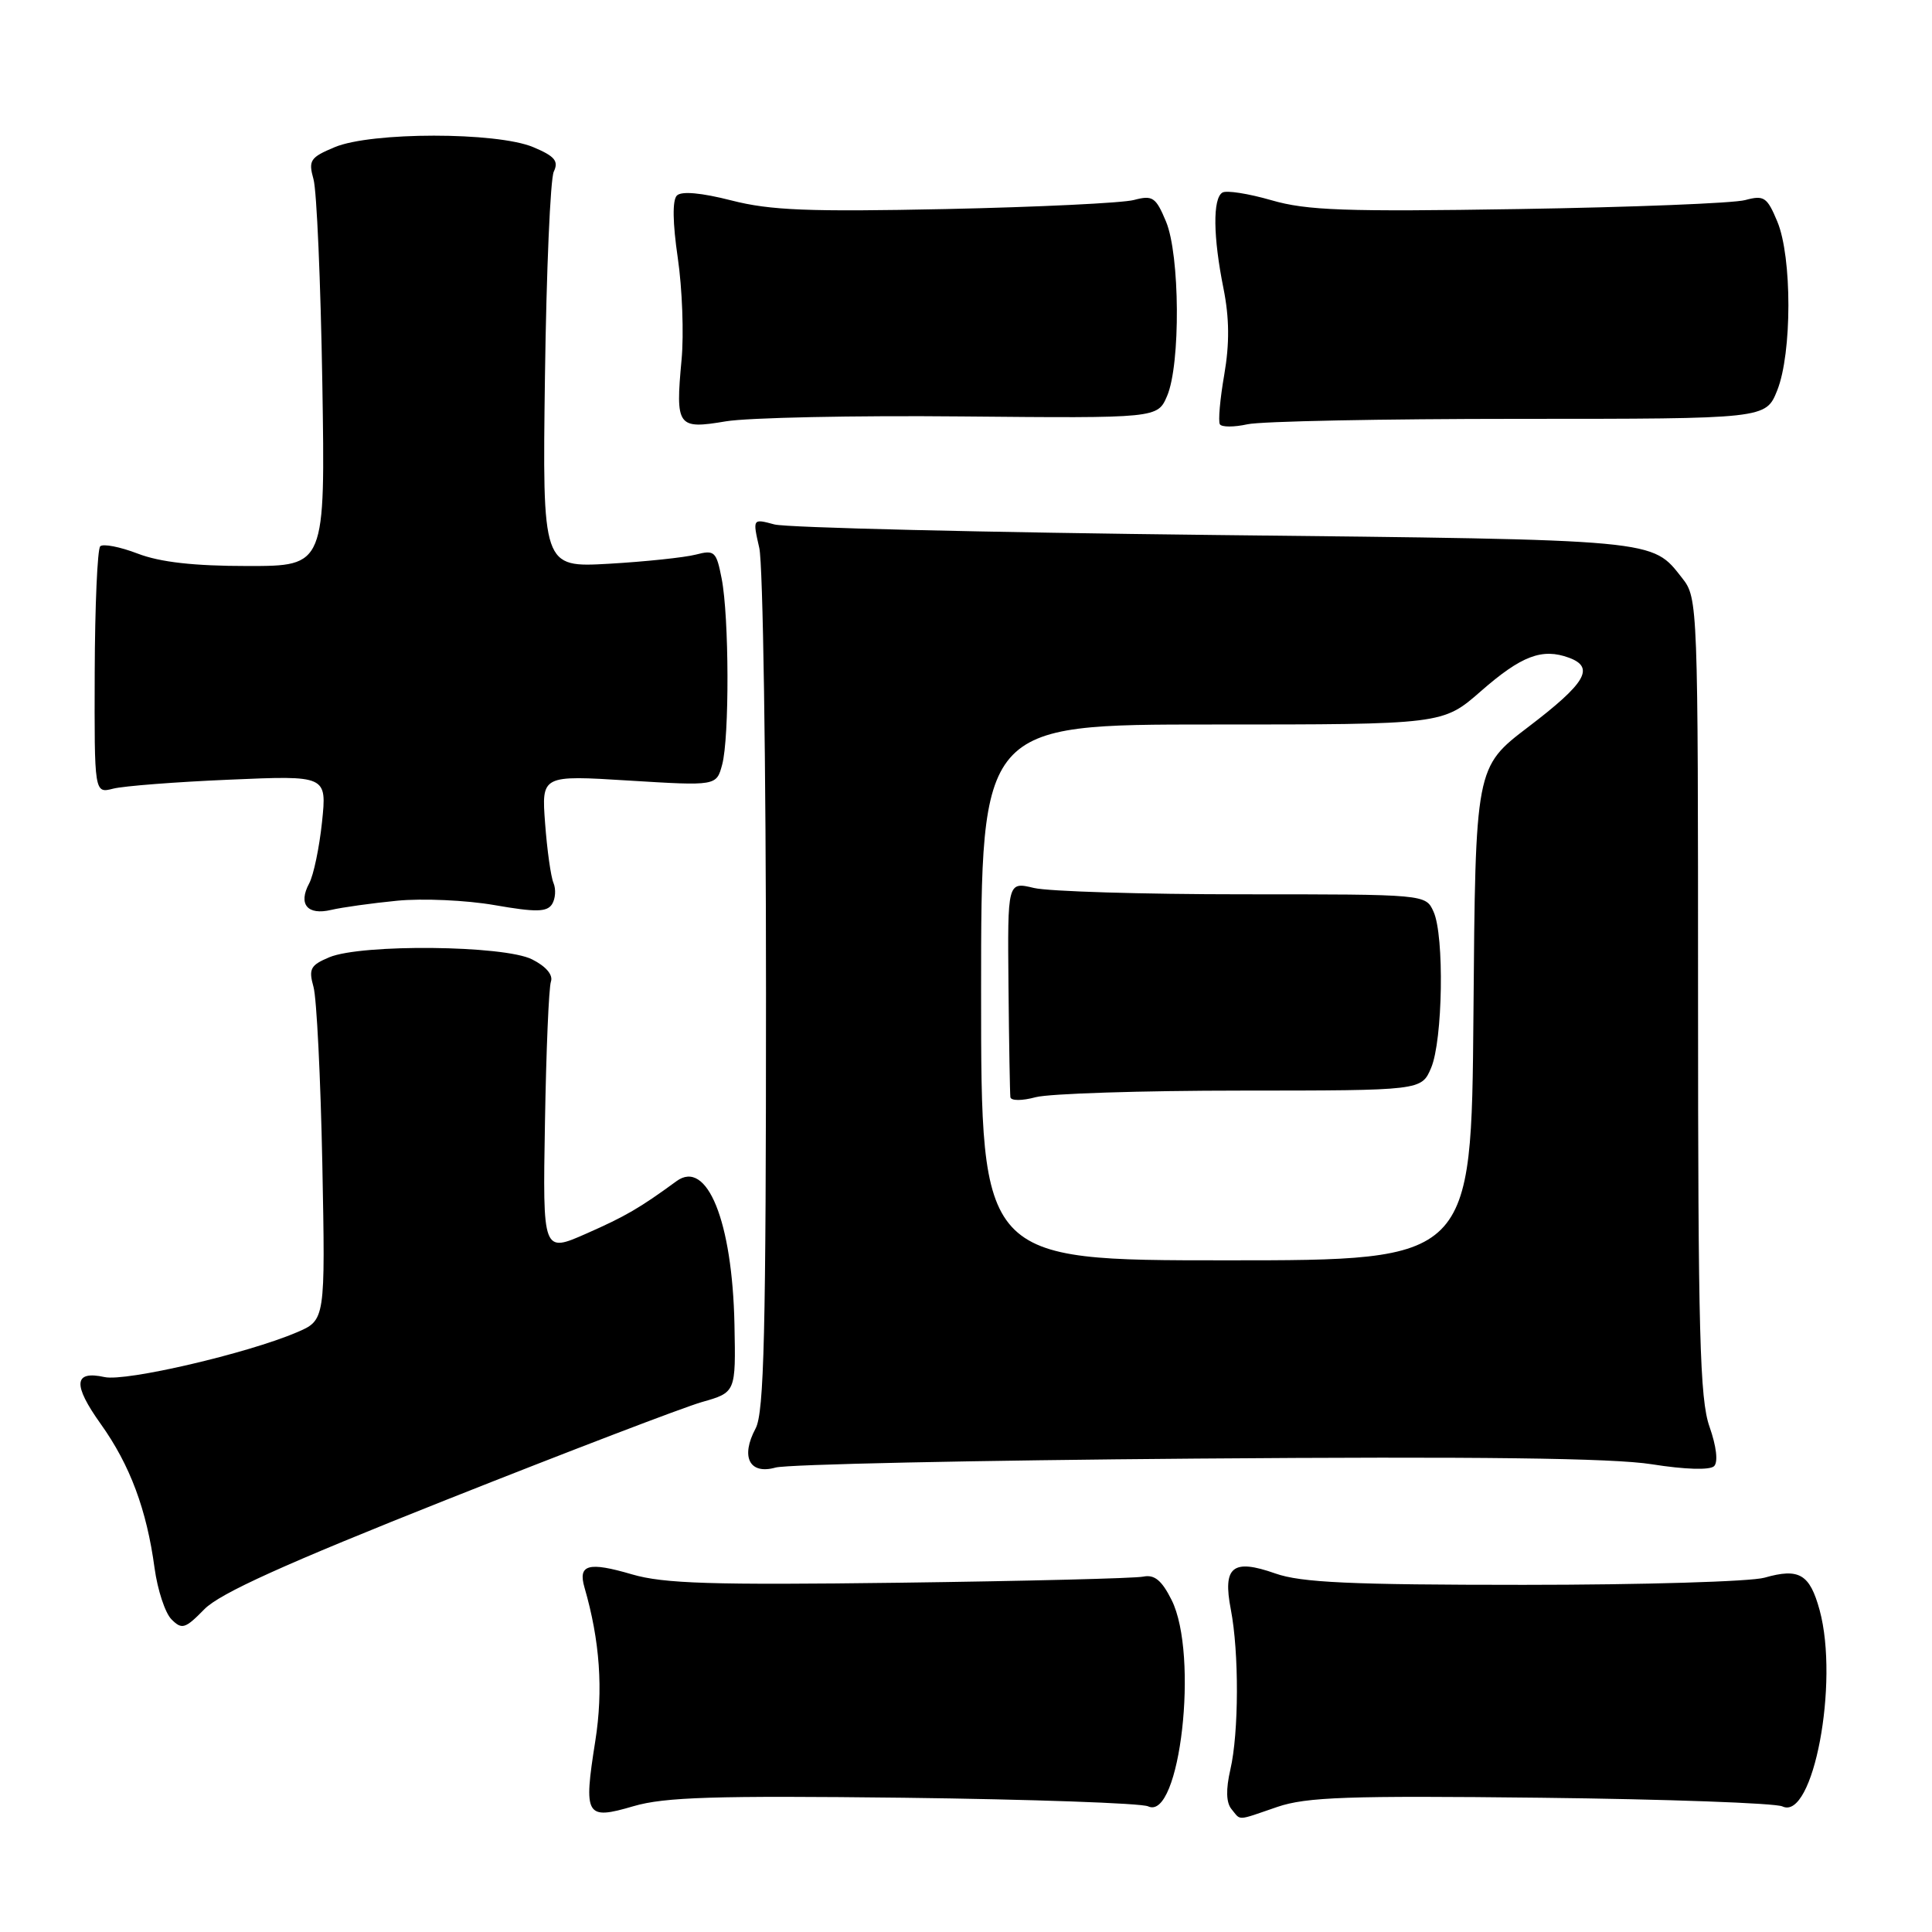 <?xml version="1.0" encoding="UTF-8" standalone="no"?>
<!DOCTYPE svg PUBLIC "-//W3C//DTD SVG 1.1//EN" "http://www.w3.org/Graphics/SVG/1.1/DTD/svg11.dtd" >
<svg xmlns="http://www.w3.org/2000/svg" xmlns:xlink="http://www.w3.org/1999/xlink" version="1.1" viewBox="0 0 256 256">
 <g >
 <path fill="currentColor"
d=" M 119.75 238.21 C 136.66 238.42 151.24 238.93 152.13 239.35 C 156.36 241.35 158.88 219.25 155.24 212.00 C 153.94 209.40 152.97 208.61 151.49 208.91 C 150.40 209.14 135.86 209.50 119.18 209.72 C 94.31 210.04 87.94 209.84 83.74 208.61 C 77.95 206.91 76.56 207.30 77.45 210.36 C 79.49 217.40 79.95 223.93 78.88 230.69 C 77.30 240.67 77.61 241.19 83.94 239.33 C 88.07 238.12 94.68 237.92 119.75 238.21 Z  M 169.24 239.43 C 173.11 238.11 178.62 237.92 204.17 238.21 C 220.85 238.40 235.26 238.92 236.18 239.36 C 240.25 241.30 243.72 222.97 241.11 213.35 C 239.80 208.57 238.40 207.74 233.81 209.05 C 232.00 209.57 217.63 210.00 201.88 210.00 C 178.94 210.00 172.40 209.70 168.98 208.49 C 163.33 206.50 161.99 207.58 163.09 213.26 C 164.19 218.95 164.16 229.59 163.03 234.47 C 162.42 237.12 162.47 238.86 163.18 239.72 C 164.47 241.27 163.75 241.31 169.24 239.43 Z  M 59.20 198.71 C 75.32 192.31 90.53 186.49 93.00 185.78 C 97.50 184.50 97.50 184.50 97.32 175.50 C 97.04 161.82 93.69 153.54 89.64 156.51 C 84.77 160.07 82.88 161.17 77.71 163.45 C 71.91 166.01 71.91 166.01 72.21 148.76 C 72.37 139.27 72.72 130.86 73.00 130.07 C 73.31 129.18 72.35 128.05 70.50 127.12 C 66.79 125.25 47.92 125.06 43.64 126.84 C 41.14 127.89 40.87 128.38 41.54 130.77 C 41.96 132.27 42.48 142.82 42.71 154.21 C 43.11 174.93 43.11 174.93 39.31 176.55 C 32.78 179.34 16.67 183.09 13.86 182.47 C 9.76 181.57 9.61 183.45 13.36 188.70 C 17.23 194.12 19.44 200.05 20.48 207.78 C 20.88 210.68 21.88 213.74 22.73 214.58 C 24.10 215.96 24.55 215.82 27.08 213.23 C 29.15 211.12 37.75 207.23 59.20 198.71 Z  M 158.50 193.27 C 195.81 192.98 213.68 193.20 218.86 194.02 C 223.28 194.72 226.58 194.82 227.13 194.27 C 227.68 193.72 227.43 191.64 226.52 189.05 C 225.23 185.41 225.00 176.63 225.00 132.01 C 225.00 80.13 224.97 79.23 222.92 76.63 C 218.82 71.42 220.15 71.54 161.00 70.89 C 130.47 70.55 104.20 69.92 102.61 69.49 C 99.72 68.71 99.72 68.71 100.61 72.61 C 101.10 74.75 101.50 101.29 101.50 131.60 C 101.50 176.59 101.25 187.17 100.12 189.28 C 98.10 193.05 99.31 195.43 102.76 194.46 C 104.27 194.03 129.35 193.50 158.50 193.27 Z  M 52.62 119.35 C 55.98 119.02 61.79 119.28 65.52 119.93 C 71.02 120.89 72.47 120.86 73.15 119.81 C 73.60 119.09 73.69 117.83 73.34 117.00 C 72.99 116.17 72.49 112.62 72.23 109.11 C 71.75 102.71 71.75 102.71 83.34 103.43 C 94.93 104.14 94.93 104.14 95.69 101.32 C 96.66 97.74 96.62 81.73 95.62 76.65 C 94.92 73.06 94.68 72.84 92.19 73.49 C 90.71 73.87 85.53 74.42 80.69 74.70 C 71.87 75.20 71.87 75.20 72.21 49.85 C 72.40 35.91 72.92 23.71 73.38 22.74 C 74.05 21.34 73.51 20.69 70.64 19.49 C 65.79 17.47 49.20 17.47 44.35 19.50 C 41.10 20.86 40.84 21.25 41.54 23.75 C 41.97 25.26 42.49 37.41 42.71 50.75 C 43.10 75.00 43.10 75.00 32.83 75.00 C 25.72 75.00 21.24 74.50 18.26 73.36 C 15.89 72.45 13.65 72.02 13.28 72.39 C 12.91 72.76 12.58 80.28 12.55 89.10 C 12.50 105.14 12.50 105.14 15.00 104.50 C 16.38 104.15 23.31 103.61 30.41 103.31 C 43.31 102.75 43.31 102.75 42.67 108.92 C 42.31 112.32 41.55 115.98 40.96 117.07 C 39.49 119.81 40.73 121.31 43.87 120.57 C 45.32 120.23 49.25 119.68 52.62 119.35 Z  M 127.44 55.18 C 153.38 55.42 153.38 55.42 154.65 52.46 C 156.44 48.26 156.35 33.77 154.50 29.35 C 153.15 26.12 152.73 25.84 150.25 26.50 C 148.74 26.90 137.53 27.44 125.34 27.70 C 107.15 28.08 102.07 27.88 96.92 26.56 C 92.93 25.54 90.30 25.30 89.69 25.91 C 89.08 26.52 89.13 29.53 89.81 34.18 C 90.40 38.21 90.63 44.28 90.31 47.68 C 89.49 56.53 89.76 56.91 96.17 55.83 C 99.10 55.34 113.17 55.04 127.44 55.18 Z  M 201.24 55.50 C 233.98 55.50 233.98 55.50 235.49 51.73 C 237.46 46.81 237.47 34.05 235.50 29.35 C 234.15 26.11 233.74 25.84 231.25 26.51 C 229.74 26.93 216.24 27.46 201.25 27.70 C 178.25 28.07 173.14 27.89 168.47 26.53 C 165.42 25.65 162.50 25.19 161.97 25.52 C 160.68 26.31 160.74 31.39 162.12 38.23 C 162.90 42.14 162.93 45.53 162.22 49.65 C 161.66 52.87 161.40 55.82 161.64 56.22 C 161.88 56.61 163.52 56.61 165.29 56.22 C 167.05 55.82 183.23 55.50 201.24 55.50 Z  M 130.00 131.50 C 130.00 96.00 130.00 96.00 160.59 96.00 C 191.18 96.00 191.18 96.00 196.22 91.59 C 201.60 86.88 204.35 85.84 207.92 87.16 C 211.36 88.44 210.12 90.53 202.50 96.33 C 195.50 101.66 195.50 101.66 195.24 134.33 C 194.97 167.00 194.97 167.00 162.49 167.00 C 130.00 167.00 130.00 167.00 130.00 131.50 Z  M 164.43 144.51 C 188.35 144.50 188.35 144.50 189.63 141.50 C 191.18 137.85 191.40 123.98 189.95 120.80 C 188.91 118.50 188.91 118.50 164.70 118.50 C 151.39 118.50 138.93 118.12 137.00 117.66 C 133.50 116.82 133.50 116.82 133.63 130.66 C 133.70 138.27 133.82 144.89 133.88 145.38 C 133.95 145.87 135.40 145.88 137.25 145.38 C 139.04 144.91 151.27 144.51 164.43 144.51 Z "/>
</g>
</svg>
